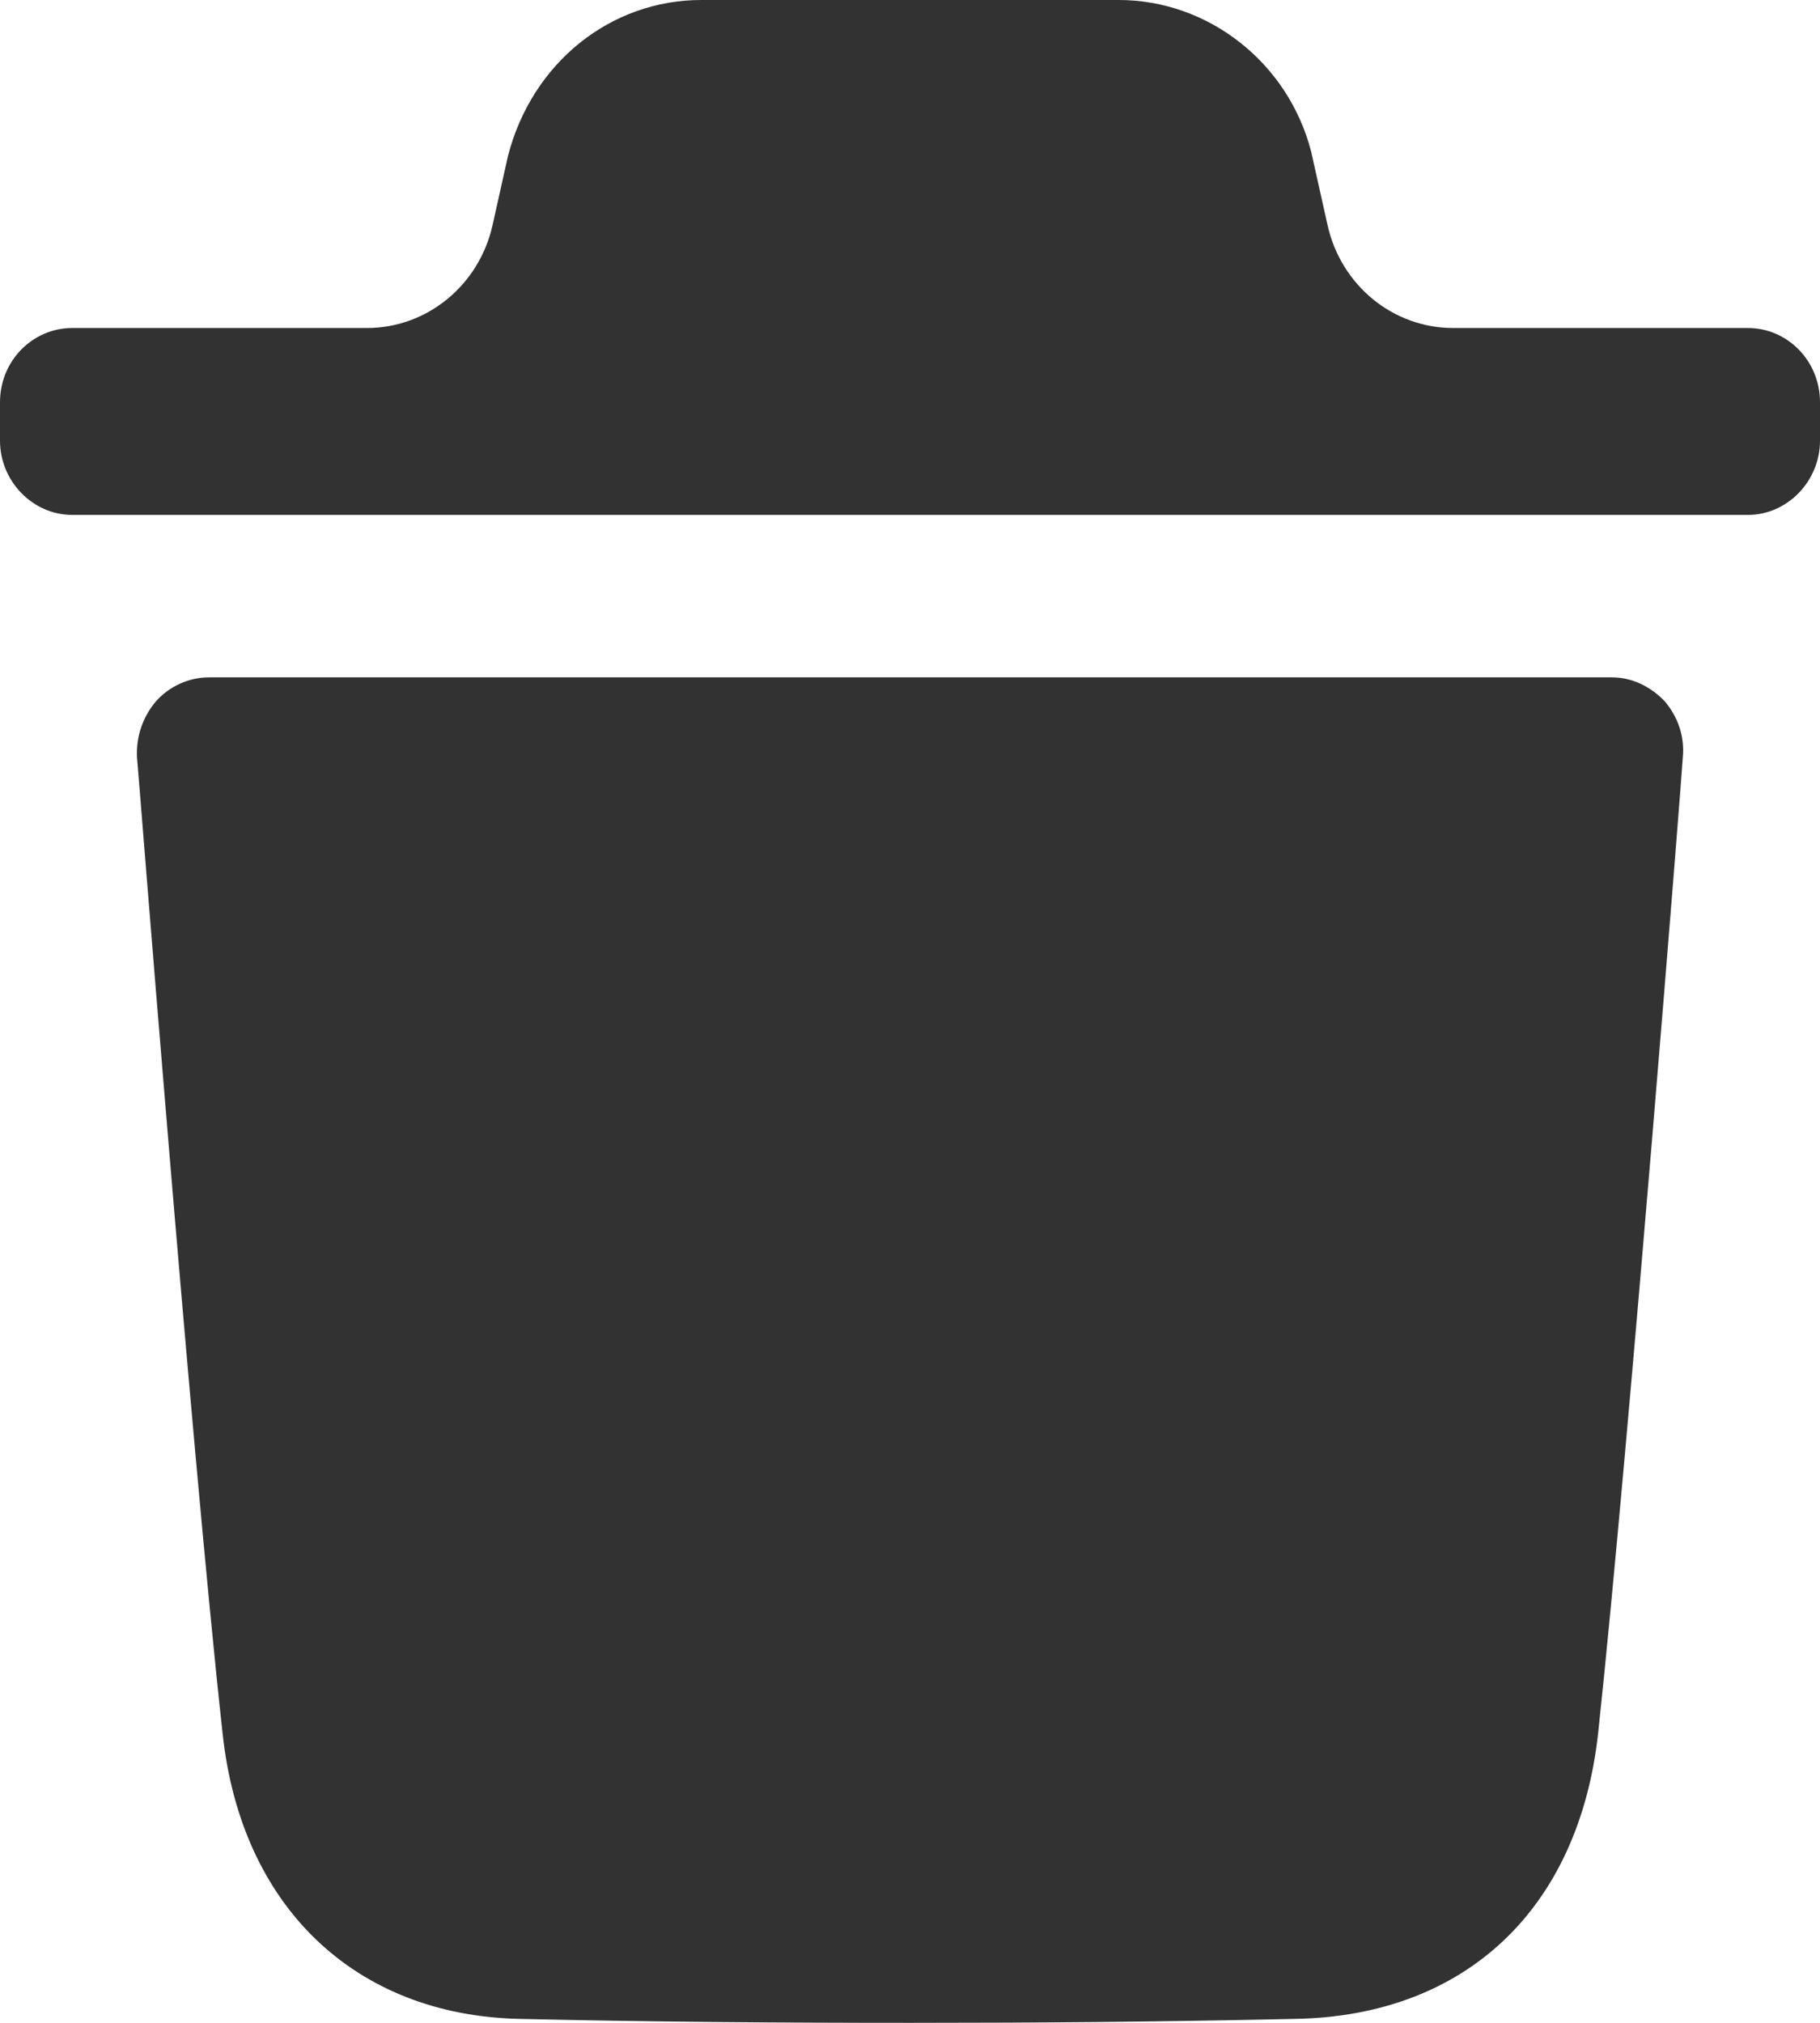 <svg width="18" height="20" viewBox="0 0 18 20" fill="none" xmlns="http://www.w3.org/2000/svg">
<path d="M15.939 6.697C16.138 6.697 16.319 6.784 16.462 6.931C16.596 7.088 16.663 7.283 16.643 7.489C16.643 7.557 16.11 14.297 15.806 17.134C15.615 18.875 14.493 19.932 12.809 19.961C11.515 19.99 10.25 20 9.004 20C7.681 20 6.388 19.99 5.132 19.961C3.505 19.922 2.382 18.846 2.201 17.134C1.888 14.287 1.364 7.557 1.355 7.489C1.345 7.283 1.411 7.088 1.545 6.931C1.678 6.784 1.868 6.697 2.069 6.697H15.939ZM11.065 0C11.949 0 12.739 0.617 12.967 1.497L13.13 2.227C13.263 2.822 13.778 3.243 14.371 3.243H17.287C17.676 3.243 18 3.566 18 3.977V4.357C18 4.758 17.676 5.091 17.287 5.091H0.714C0.324 5.091 0 4.758 0 4.357V3.977C0 3.566 0.324 3.243 0.714 3.243H3.63C4.222 3.243 4.737 2.822 4.871 2.228L5.023 1.546C5.261 0.617 6.042 0 6.935 0H11.065Z" fill="#323232"/>
</svg>
